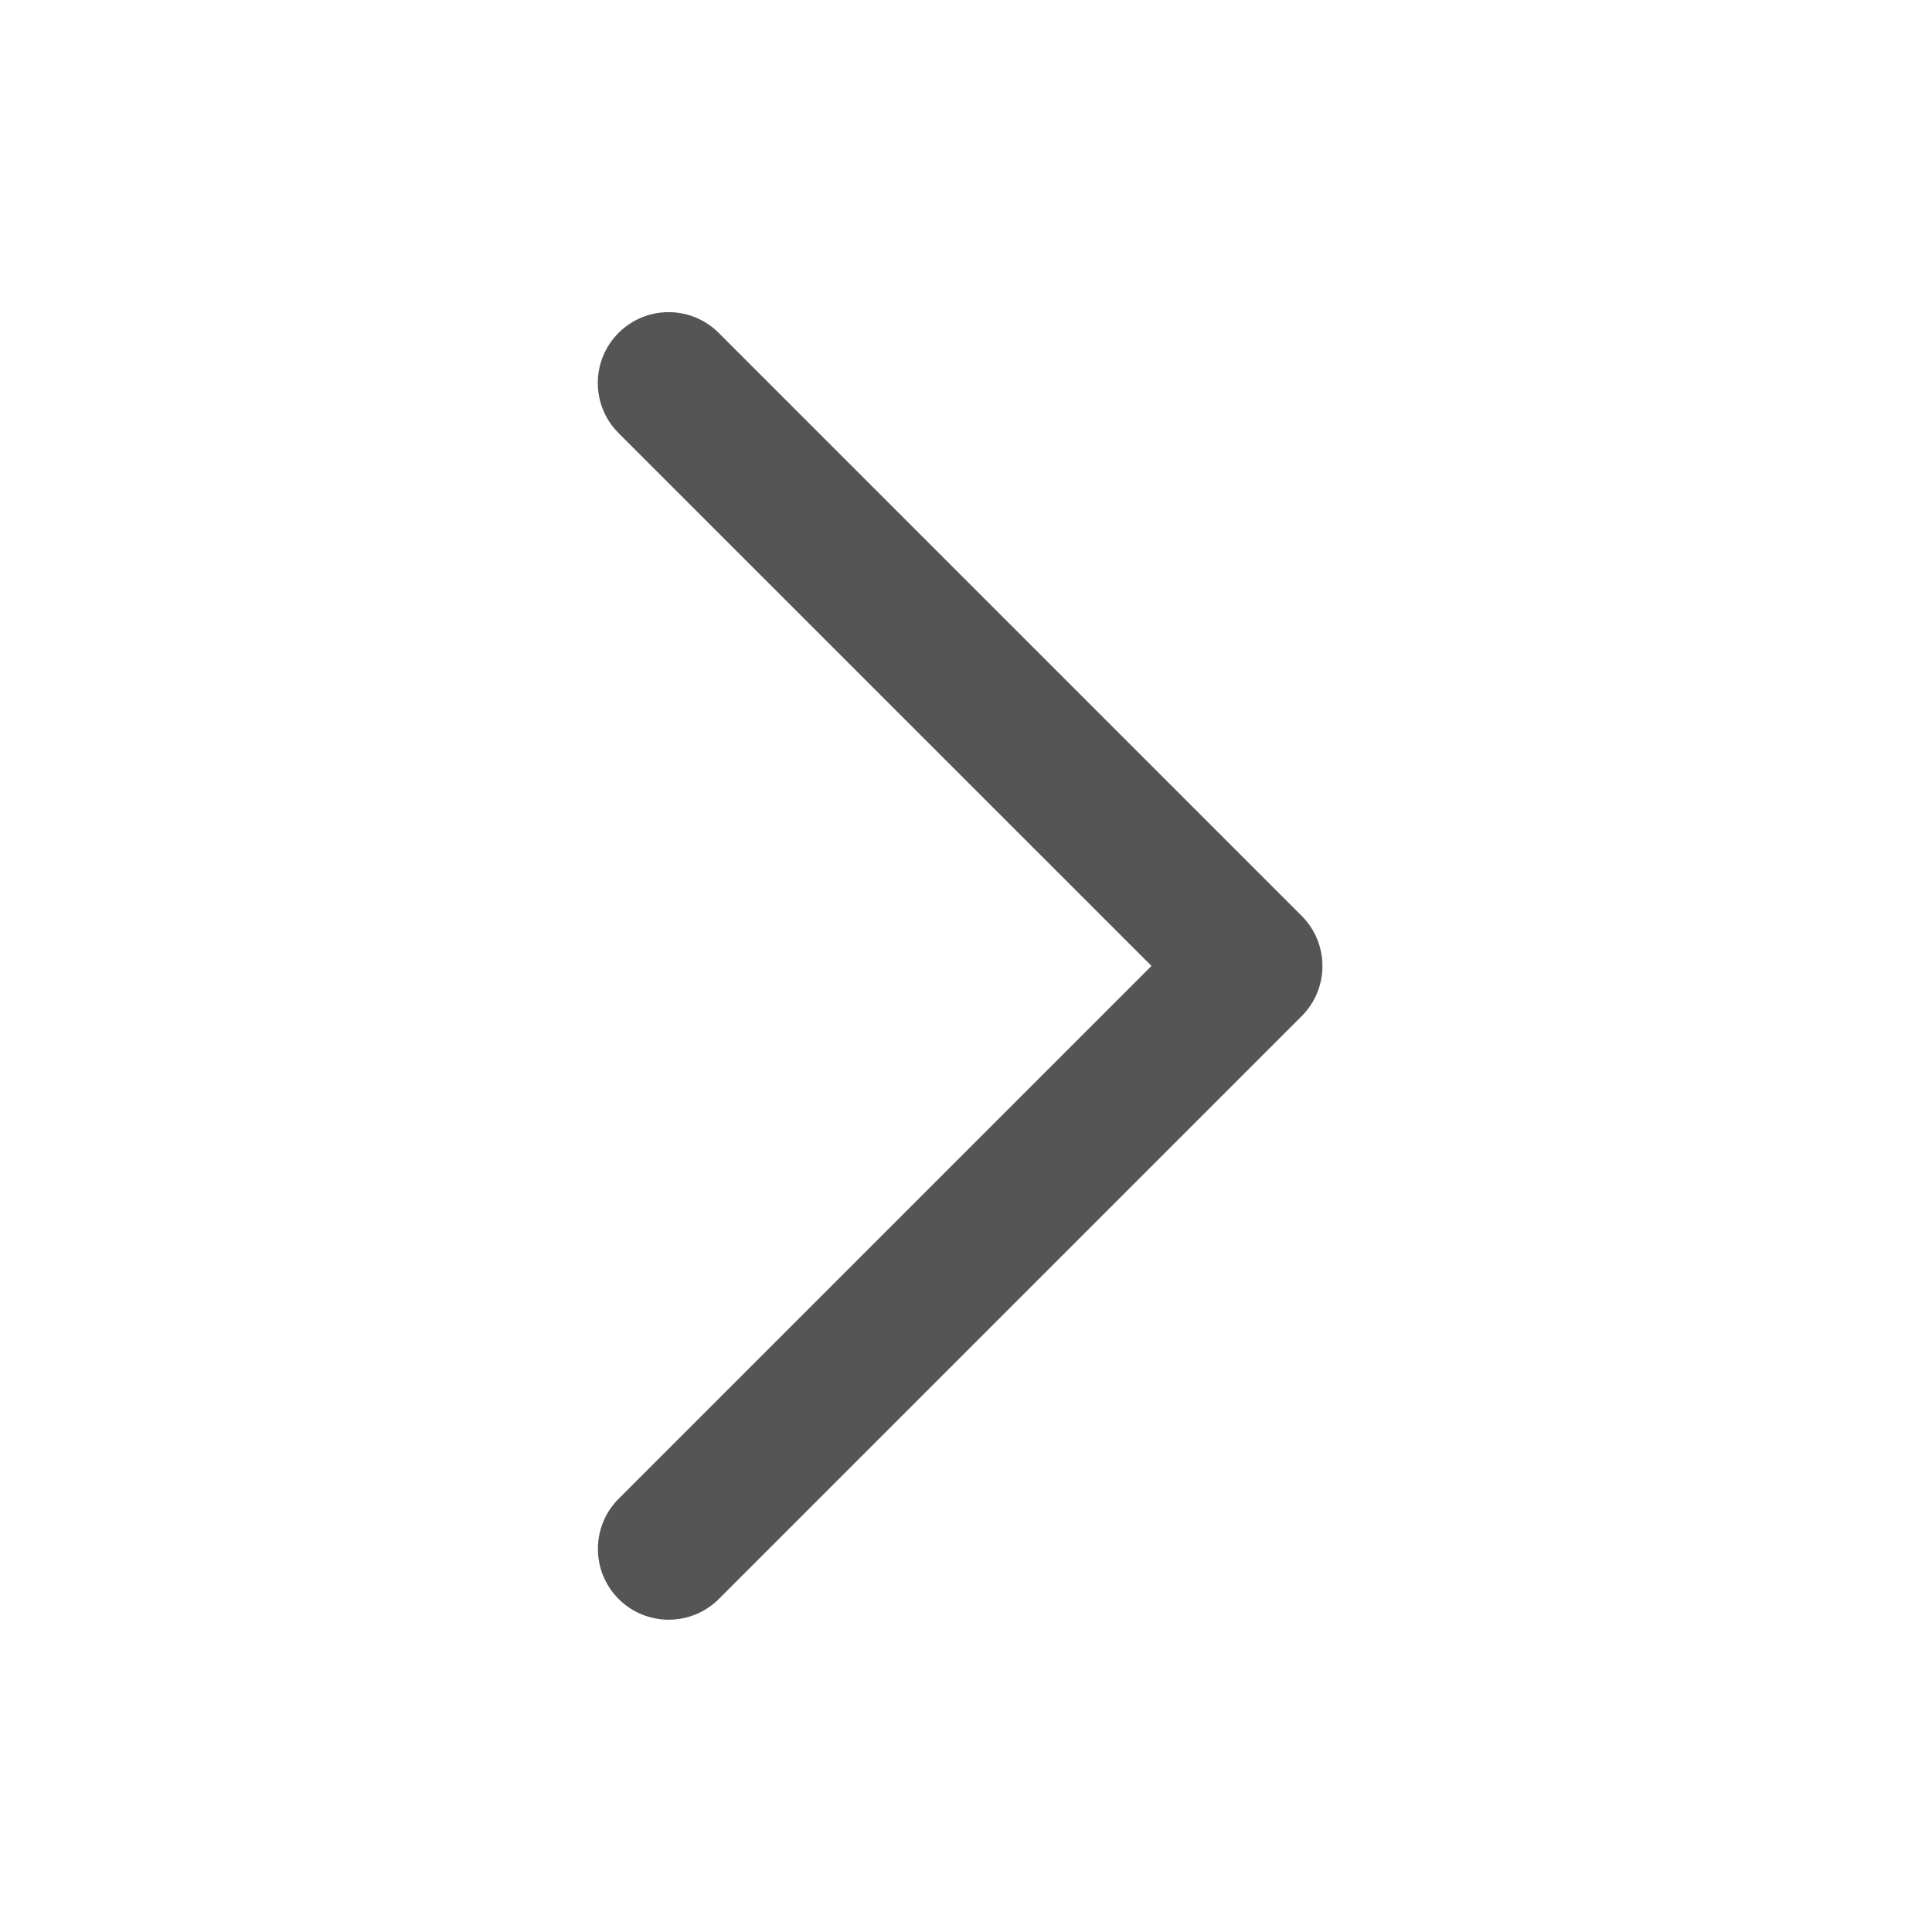 <?xml version="1.0" encoding="UTF-8"?>
<svg viewBox="0 0 30 30" version="1.1" xmlns="http://www.w3.org/2000/svg" xmlns:xlink="http://www.w3.org/1999/xlink">
    <title>右箭头</title>
    <g id="控件" stroke="none" stroke-width="1" fill="none" fill-rule="evenodd">
        <g id="右箭头" fill="#555555">
            <path d="M11.16,5.169 L20.211,14.22 L20.297,14.316 L20.297,14.316 L20.213,14.222 C20.642,14.652 20.642,15.348 20.213,15.778 L11.162,24.829 C10.732,25.258 10.036,25.258 9.606,24.829 C9.177,24.399 9.177,23.703 9.606,23.273 L17.88,14.999 L9.605,6.725 C9.175,6.295 9.175,5.599 9.605,5.169 C10.034,4.74 10.731,4.74 11.16,5.169 Z" id="形状结合"></path>
        </g>
    </g>
</svg>